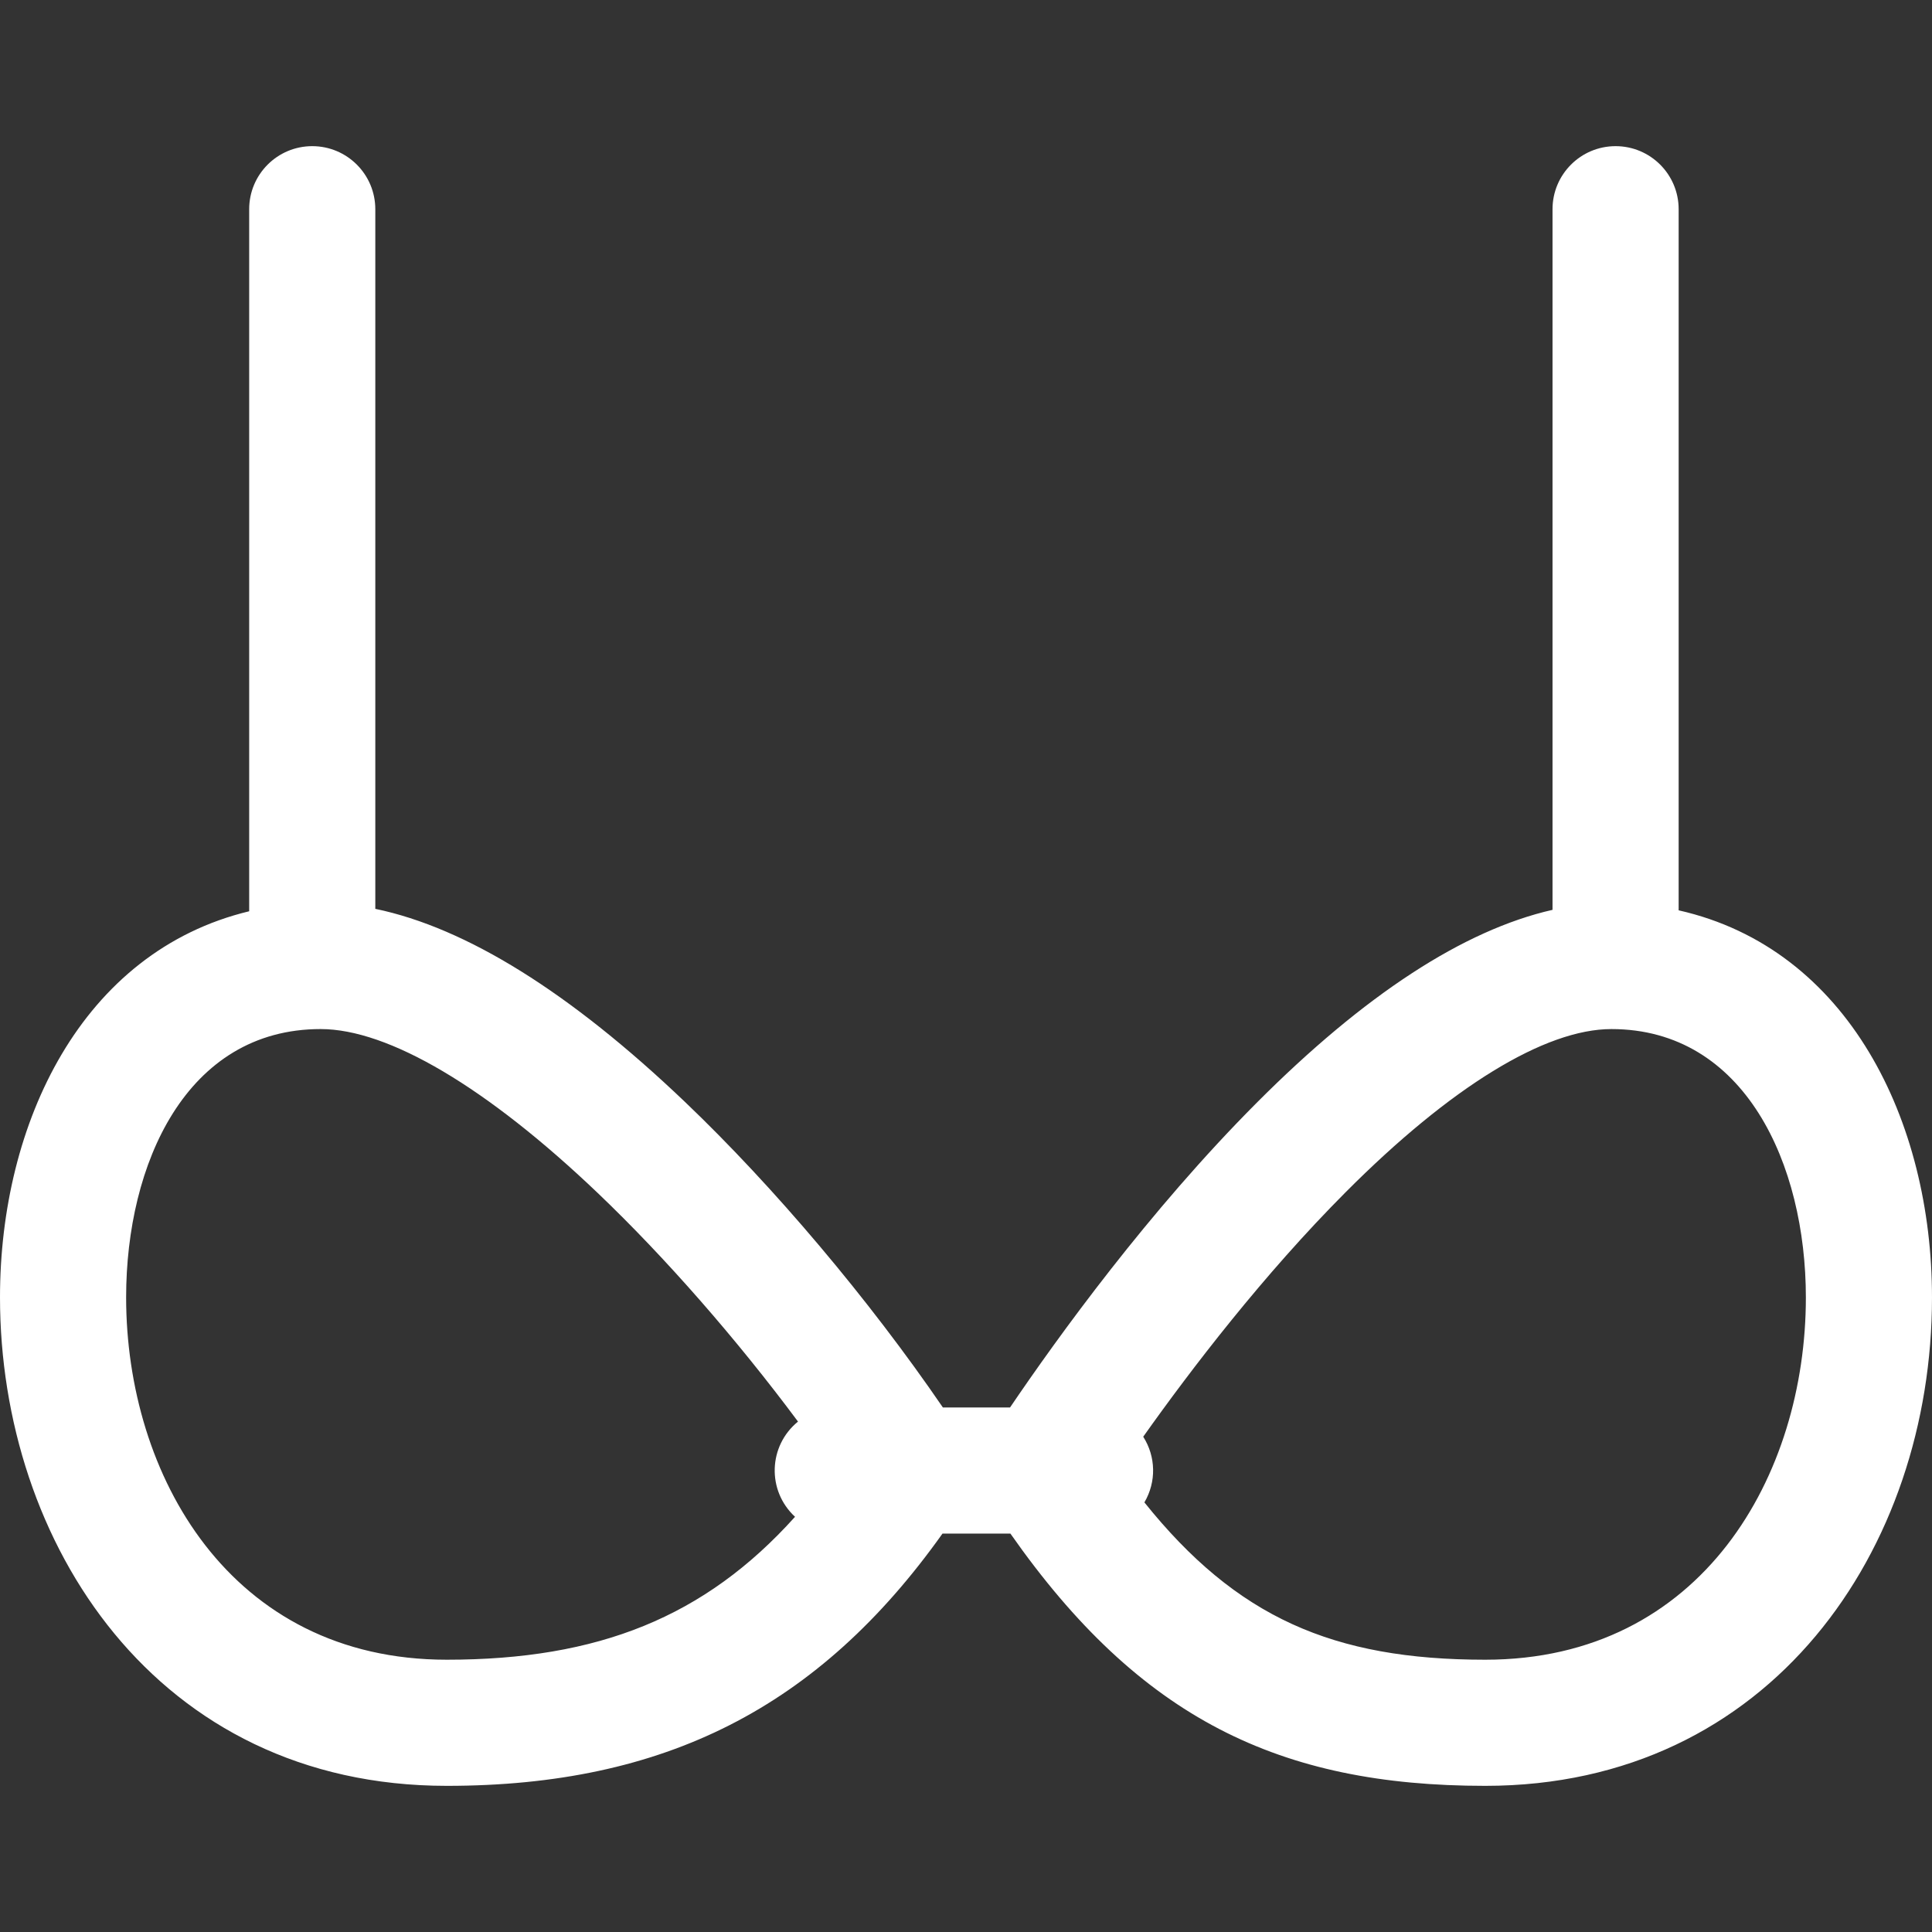 <svg fill="#fff" height="200px" width="200px" version="1.1" id="Layer_1" xmlns="http://www.w3.org/2000/svg" xmlns:xlink="http://www.w3.org/1999/xlink" viewBox="0 0 512.001 512.001" xml:space="preserve"><rect x="0" y="0" width="512.001" height="512.001" fill="#333333" stroke="none"/><g id="SVGRepo_bgCarrier" stroke-width="0"></g><g id="SVGRepo_tracerCarrier" stroke-linecap="round" stroke-linejoin="round"></g><g id="SVGRepo_iconCarrier"> <g> <g> <path d="M444.861,241.246V55.446c0-9.23-7.483-16.713-16.713-16.713s-16.713,7.483-16.713,16.713v185.672 c-23.546,5.358-49.837,22.489-78.399,51.133c-28.633,28.713-52.791,62.189-65.362,80.742h-17.802 c-19.576-28.606-44.678-58.398-68.413-81.034c-30.379-28.975-57.88-46.094-81.999-51.105V55.446 c0-9.23-7.483-16.713-16.713-16.713s-16.713,7.483-16.713,16.713v186.05C21.662,252.177,0,297.626,0,343.806 c0,65.069,41.395,129.463,118.402,129.463c57.683,0,98.556-20.709,131.37-66.852h17.996 c34.308,48.978,71.336,66.852,125.839,66.852c75.682,0,118.393-62.802,118.393-129.417 C512,297.189,489.894,251.397,444.861,241.246z M210.693,401.969c-23.928,26.619-52.181,37.874-92.292,37.874 c-57.423,0-84.975-48.937-84.975-96.037c0-35.387,15.941-71.092,51.55-71.092c17.977,0,44.05,15.424,73.414,43.43 c17.99,17.159,36.839,38.754,53.091,60.593C203.592,383.156,203.187,395.034,210.693,401.969z M393.608,439.843 c-40.39,0-65.934-11.279-90.33-41.692c3.214-5.469,3.041-12.143-0.311-17.405c12.758-17.984,31.918-43.013,53.738-64.894 c27.739-27.818,52.716-43.138,70.329-43.138c35.39,0,51.542,35.844,51.542,71.138 C478.574,390.864,451.169,439.843,393.608,439.843z"></path> </g> </g> </g></svg>